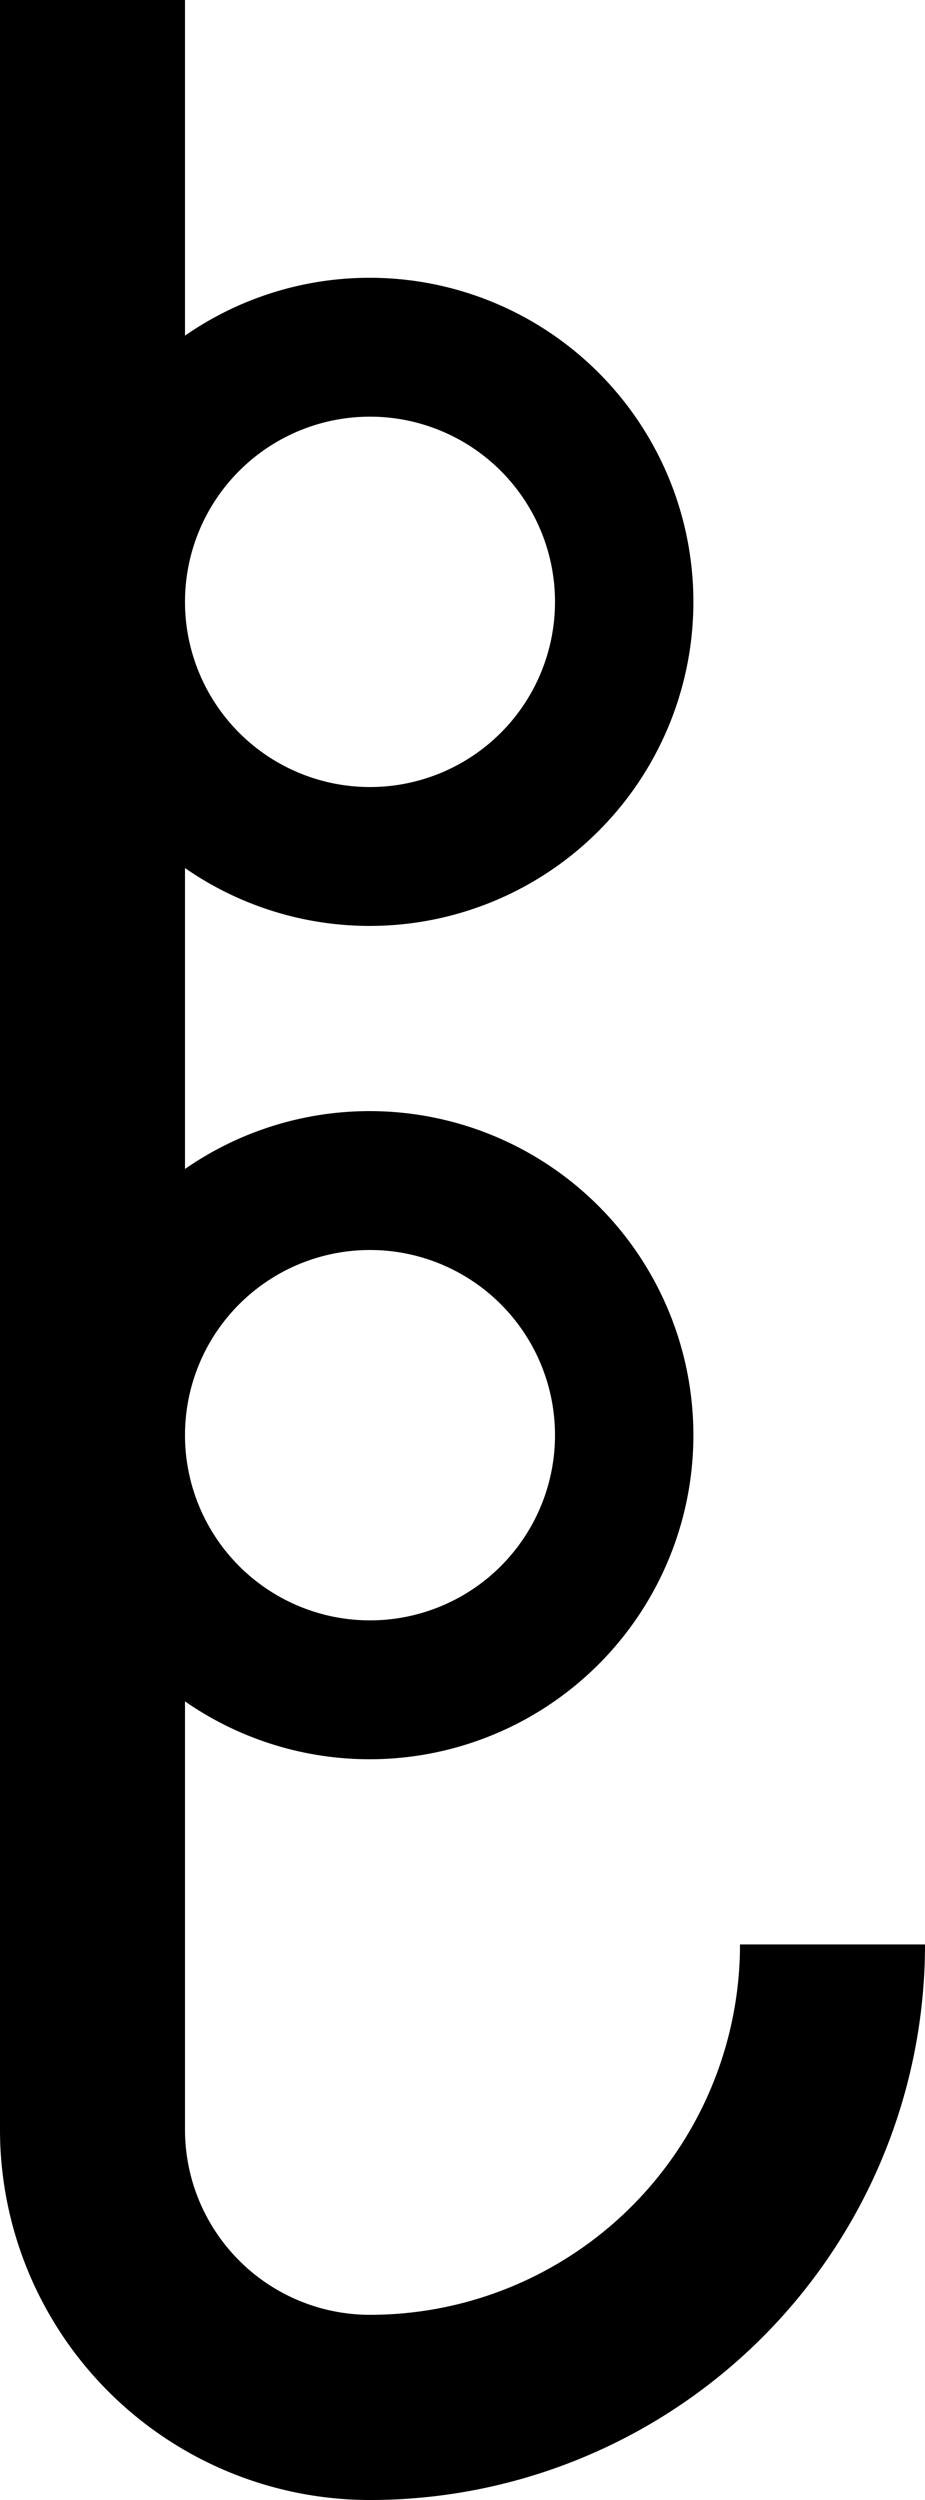 <svg xmlns="http://www.w3.org/2000/svg" version="1.0" width="10" height="27"><path d="M0 0v23a4 4 0 0 0 4 4 6 6 0 0 0 6-6H8a4 4 0 0 1-4 4 2 2 0 0 1-2-2v-4.625a3.5 3.5 0 1 0 0-5.75v-3.25a3.5 3.5 0 1 0 0-5.75V0H0zm4 4.5a2 2 0 1 1 0 4 2 2 0 0 1 0-4zm0 9a2 2 0 1 1 0 4 2 2 0 0 1 0-4z"/></svg>